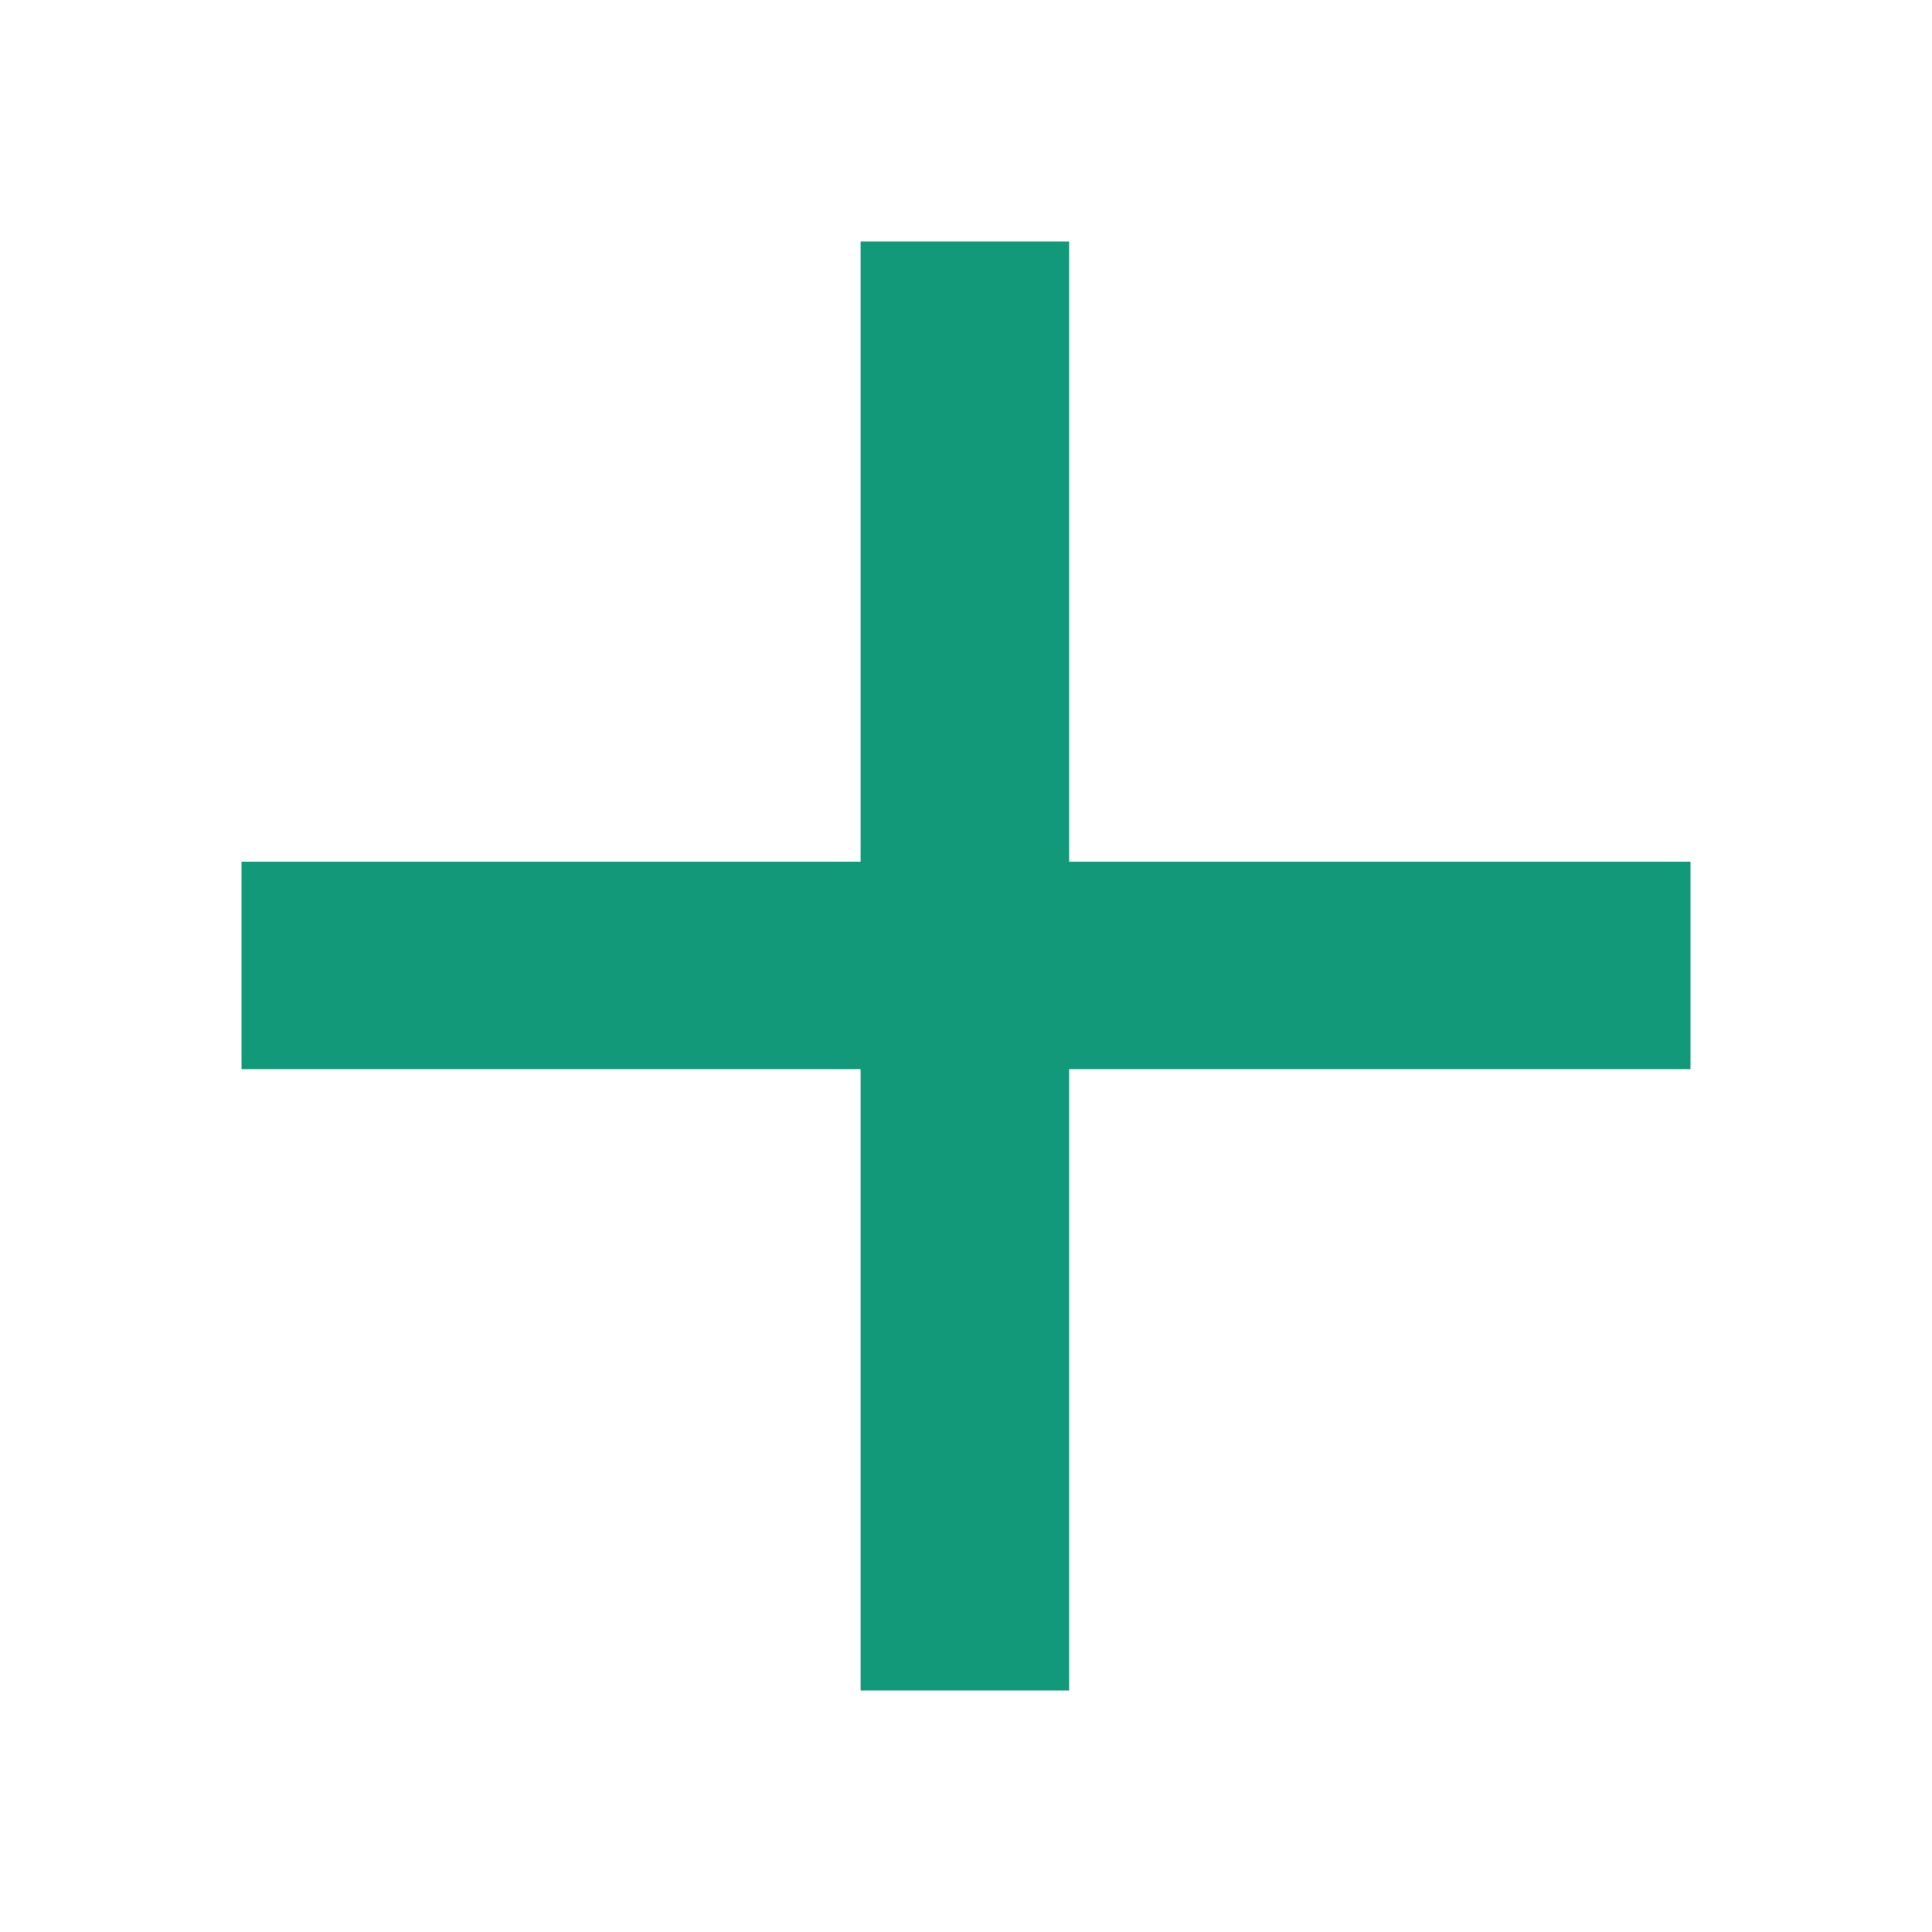 <svg width="16" height="16" viewBox="0 0 16 16" fill="none" xmlns="http://www.w3.org/2000/svg">
<g id="Plus_ico_16p">
<path id="+" d="M8.854 7.136H14V8.854H8.854V14H7.127V8.854H2V7.136H7.127V2H8.854V7.136Z" fill="#12997A"/>
</g>
</svg>
